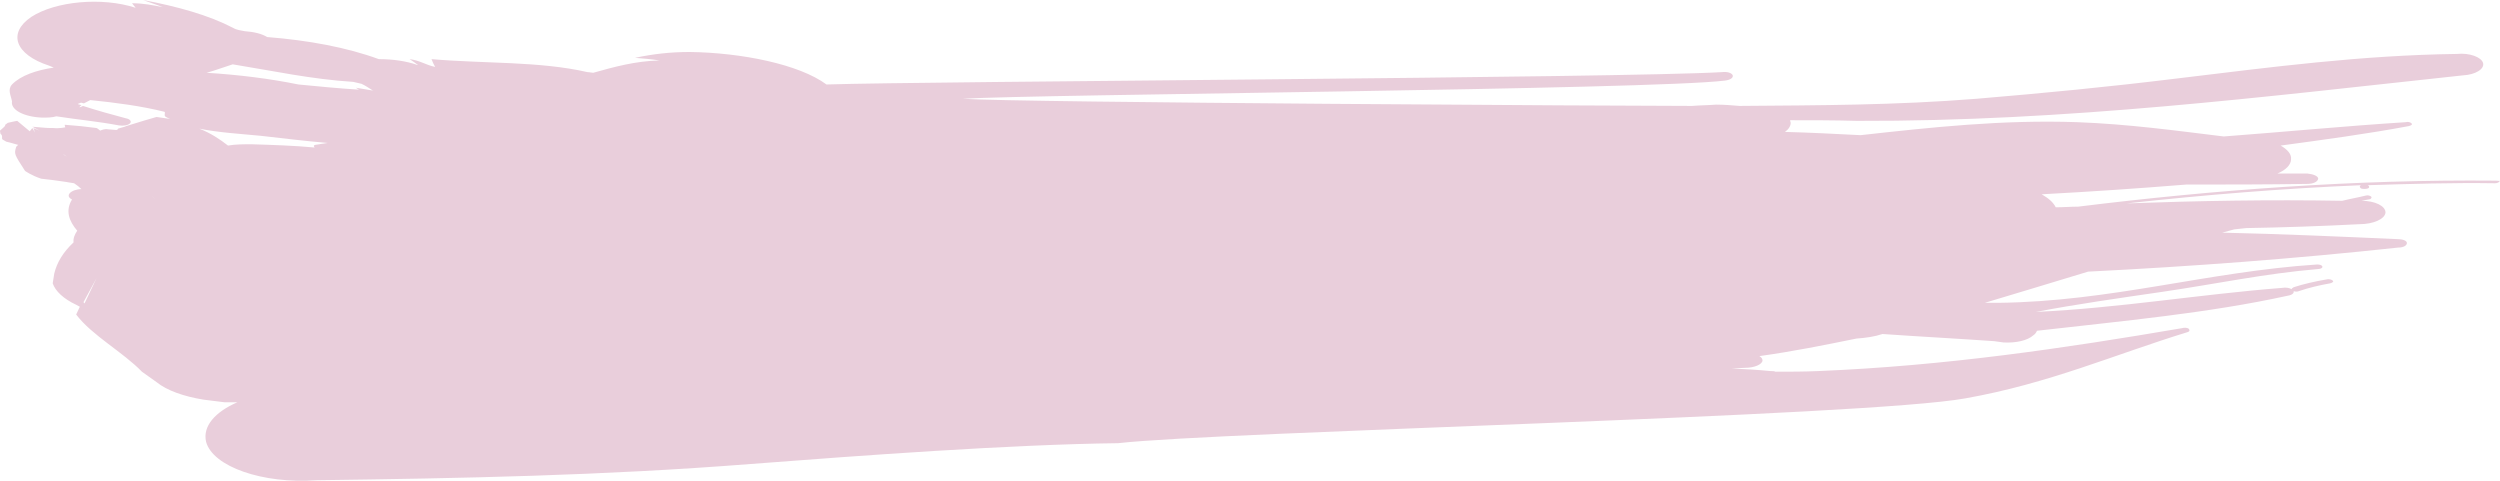 <svg width="260" height="50" viewBox="0 0 260 50" fill="none" xmlns="http://www.w3.org/2000/svg">
<path d="M259.541 18.788C244.89 18.653 230.348 19.734 216.131 21.491C215.371 21.491 214.557 21.559 213.797 21.559C213.526 21.018 213.038 20.613 212.332 20.207C217.379 19.937 222.371 19.599 227.363 19.194C231.542 19.194 235.72 19.193 239.952 19.126C240.549 19.126 241.038 18.923 241.092 18.585C241.092 18.315 240.603 18.112 239.952 18.044H236.859C237.673 17.707 238.27 17.166 238.27 16.558C238.324 16.017 237.89 15.544 237.185 15.139C241.689 14.53 246.193 13.922 250.534 13.111C250.805 13.043 250.914 12.908 250.805 12.841C250.696 12.706 250.425 12.638 250.208 12.706C243.859 13.111 237.565 13.719 231.27 14.192C226.278 13.584 221.394 12.908 216.022 12.706C208.208 12.435 200.828 13.246 193.503 14.057C190.844 13.922 188.239 13.787 185.635 13.719C186.015 13.449 186.232 13.111 186.232 12.773C186.232 12.706 186.177 12.638 186.177 12.503C188.456 12.503 190.79 12.503 193.123 12.57C214.937 12.638 235.34 10.07 256.123 7.84C257.479 7.772 258.402 7.164 258.239 6.556C258.076 5.947 256.828 5.474 255.526 5.609C245.541 5.745 236.371 6.961 226.278 8.178C219.115 9.056 212.766 9.664 205.549 10.273C197.084 10.948 189.216 10.948 180.914 11.016C180.1 10.948 179.286 10.881 178.472 10.881C177.658 10.948 176.79 10.948 175.976 11.016C169.464 11.016 106.465 10.678 100.116 10.273C107.713 9.799 171.906 9.326 179.394 8.38C179.937 8.313 180.263 8.11 180.208 7.84C180.1 7.569 179.612 7.434 179.069 7.502C168.705 8.11 96.372 8.448 85.953 8.786C83.131 6.691 77.108 5.474 71.736 5.407C69.728 5.407 67.938 5.609 66.038 6.015C66.907 6.082 67.721 6.15 68.589 6.285C66.038 6.353 63.868 6.961 61.697 7.569C61.535 7.569 61.318 7.502 61.1 7.502C56.108 6.353 50.248 6.623 44.876 6.15C44.984 6.42 45.093 6.691 45.256 6.961C44.279 6.758 43.682 6.285 42.597 6.15C42.922 6.353 43.194 6.556 43.465 6.758H43.411C42.271 6.353 40.86 6.15 39.395 6.15C36.085 4.934 32.07 4.19 27.783 3.852C27.24 3.514 26.426 3.312 25.45 3.244C25.07 3.176 24.581 3.109 24.256 2.906C21.651 1.554 18.45 0.676 14.868 0C15.574 0.27 16.279 0.473 16.93 0.743C15.899 0.541 14.922 0.338 13.729 0.338C13.837 0.473 14 0.676 14.108 0.811C10.581 -0.338 5.752 0.135 3.256 1.757C0.76 3.447 1.574 5.677 5.101 6.826L5.589 7.029C3.798 7.299 2.171 7.84 1.248 8.786C0.76 9.326 1.14 9.935 1.248 10.543C1.085 11.421 2.496 12.165 4.395 12.232C4.884 12.232 5.426 12.232 5.86 12.097C8.031 12.435 10.256 12.638 12.372 13.043C12.806 13.111 13.294 13.043 13.512 12.841C13.729 12.638 13.512 12.368 13.078 12.3C11.558 11.895 10.093 11.489 8.628 11.016C8.519 11.084 8.357 11.151 8.248 11.151C8.302 11.084 8.357 11.016 8.465 10.948C8.357 10.881 8.194 10.881 8.085 10.813C8.194 10.746 8.302 10.746 8.411 10.678C8.519 10.678 8.628 10.746 8.736 10.746C8.953 10.611 9.171 10.543 9.388 10.408C12.046 10.678 14.651 11.016 17.093 11.624C17.256 11.692 16.984 12.03 17.256 12.165C17.364 12.232 17.527 12.3 17.69 12.368C17.256 12.3 16.767 12.232 16.279 12.165C14.38 12.706 13.62 12.976 13.132 13.111C13.132 13.111 13.132 13.111 12.969 13.179C12.752 13.246 12.535 13.314 12.264 13.381C12.264 13.381 12.264 13.381 12.264 13.449C12.209 13.449 12.155 13.517 12.101 13.517L11.232 13.449C10.907 13.381 10.581 13.517 10.419 13.584C10.31 13.517 10.201 13.381 10.039 13.314C8.411 13.111 8.411 13.111 6.729 12.976C6.729 12.976 6.729 13.043 6.783 13.246C6.729 13.246 6.186 13.381 5.535 13.314C4.884 13.314 4.884 13.314 3.364 13.179C3.364 13.179 3.364 13.179 4.124 13.584C4.124 13.584 4.124 13.584 3.473 13.314C3.473 13.314 3.473 13.314 3.636 13.787C3.636 13.787 3.636 13.787 3.364 13.314C3.364 13.314 3.364 13.314 3.093 13.652C3.093 13.652 3.093 13.652 1.791 12.57C1.682 12.57 1.465 12.638 0.814 12.773C0.814 12.773 0.651 12.908 0.543 12.976C0.543 13.111 0.543 13.111 0 13.584C0 13.584 4.04293e-09 13.719 0.054 13.922C0.217 14.057 0.217 14.057 0.217 14.463C0.217 14.463 0.38 14.598 0.651 14.733C0.922 14.801 0.977 14.801 1.899 15.071C1.791 15.139 1.736 15.206 1.682 15.274C1.465 16.017 1.465 16.017 2.605 17.774C2.605 17.774 3.256 18.247 4.287 18.585C5.481 18.72 5.481 18.72 6.891 18.923C6.891 18.923 7.217 18.991 7.705 19.058C8.085 19.329 8.194 19.396 8.465 19.666C8.194 19.666 7.922 19.734 7.705 19.802C7.054 20.072 6.946 20.477 7.488 20.748C6.783 21.897 7.163 22.978 8.031 23.992C7.76 24.397 7.597 24.803 7.651 25.208C6.566 26.222 5.915 27.303 5.643 28.452L5.481 29.466C5.752 30.277 6.62 31.088 7.922 31.696L8.302 31.899L7.922 32.71C9.55 34.873 12.806 36.63 14.76 38.657L16.279 39.739C17.364 40.617 19.101 41.225 21.163 41.563L23.333 41.834C23.767 41.834 24.256 41.834 24.69 41.834C22.357 42.847 21.054 44.334 21.434 45.956C22.139 48.524 27.294 50.349 32.938 49.944C48.023 49.741 62.62 49.471 78.085 48.254C89.534 47.375 105.054 46.227 116.286 46.091C126.976 44.875 193.991 43.32 204.41 41.428C213.146 39.874 219.821 36.9 227.526 34.535C227.743 34.467 227.743 34.332 227.635 34.197C227.472 34.062 227.146 34.062 226.929 34.129C214.666 36.224 202.294 38.049 189.108 38.59C187.588 38.657 186.123 38.657 184.658 38.657C184.495 38.59 184.332 38.59 184.115 38.59C182.759 38.455 181.456 38.387 180.1 38.319L181.511 38.252C182.433 38.252 183.247 37.914 183.301 37.508C183.301 37.306 183.193 37.17 182.976 37.035C186.394 36.562 189.759 35.886 193.069 35.211C194.046 35.143 194.968 35.008 195.782 34.737C199.635 35.008 203.542 35.211 207.394 35.481L208.371 35.616C209.673 35.684 210.867 35.413 211.464 34.873C211.681 34.737 211.79 34.535 211.844 34.4C220.689 33.386 229.642 32.575 237.945 30.75C238.379 30.683 238.596 30.48 238.541 30.277C238.704 30.345 238.921 30.345 239.084 30.277C240.061 29.939 241.2 29.669 242.34 29.466C242.611 29.398 242.72 29.263 242.611 29.196C242.503 29.061 242.177 28.993 241.96 29.061C240.766 29.263 239.572 29.534 238.541 29.872C238.433 29.939 238.324 30.007 238.324 30.074C238.107 29.939 237.728 29.872 237.348 29.939C228.72 30.615 220.418 32.034 211.735 32.44C215.968 31.629 220.309 31.02 224.921 30.345C230.456 29.534 235.503 28.452 241.092 27.979C241.363 27.979 241.58 27.844 241.526 27.709C241.472 27.574 241.255 27.506 240.983 27.506C229.588 28.25 219.604 31.358 207.828 31.494C207.34 31.494 206.906 31.494 206.418 31.494C210.053 30.412 213.58 29.331 217.162 28.25C228.014 27.709 238.759 26.898 249.394 25.749C249.937 25.749 250.317 25.546 250.317 25.276C250.317 25.006 249.828 24.87 249.34 24.87C243.262 24.6 237.185 24.33 231.107 24.195L232.355 23.857L233.604 23.721C237.51 23.654 241.417 23.519 245.379 23.316C246.844 23.316 248.038 22.775 248.092 22.099C248.092 21.424 247.007 20.883 245.596 20.883L246.301 20.748C246.518 20.748 246.681 20.613 246.627 20.477C246.518 20.342 246.247 20.275 246.03 20.342C245.216 20.545 244.402 20.68 243.588 20.883C236.1 20.748 228.666 20.883 221.177 21.153C229.208 20.275 237.348 19.599 245.541 19.261C245.379 19.329 245.379 19.464 245.541 19.599C245.704 19.666 246.084 19.666 246.247 19.599C246.464 19.531 246.41 19.329 246.247 19.261C250.642 19.126 255.038 18.991 259.487 19.058C259.758 19.058 259.975 18.923 259.975 18.788C260.084 18.855 259.813 18.788 259.541 18.788ZM6.512 16.017C6.674 16.085 6.783 16.152 6.946 16.287C6.946 16.287 6.946 16.287 6.512 16.017ZM8.791 31.561L8.682 31.426L10.039 28.925L8.791 31.561ZM16.171 20.748C16.008 20.613 15.845 20.41 15.574 20.207C15.574 20.207 15.845 20.41 16.171 20.748ZM33.209 15.003C32.938 15.071 32.45 15.003 32.721 15.341C30.55 15.139 28.38 15.071 26.155 15.003C25.341 15.003 24.473 15.003 23.713 15.139C22.845 14.463 21.922 13.854 20.729 13.381C22.736 13.787 25.015 13.922 27.132 14.125C29.465 14.395 31.744 14.665 34.077 14.868C33.752 14.936 33.48 14.936 33.209 15.003ZM38.636 9.394L37.008 9.124L37.333 9.326C35.217 9.191 33.101 8.988 31.039 8.786C28.054 8.177 24.798 7.772 21.488 7.569C22.465 7.299 23.333 6.961 24.201 6.691C28.38 7.367 32.395 8.245 36.736 8.515C37.008 8.583 37.333 8.651 37.605 8.718C38.039 8.921 38.418 9.191 38.852 9.462C38.744 9.394 38.69 9.394 38.636 9.394Z" fill="#E9CEDB"/>
</svg>
